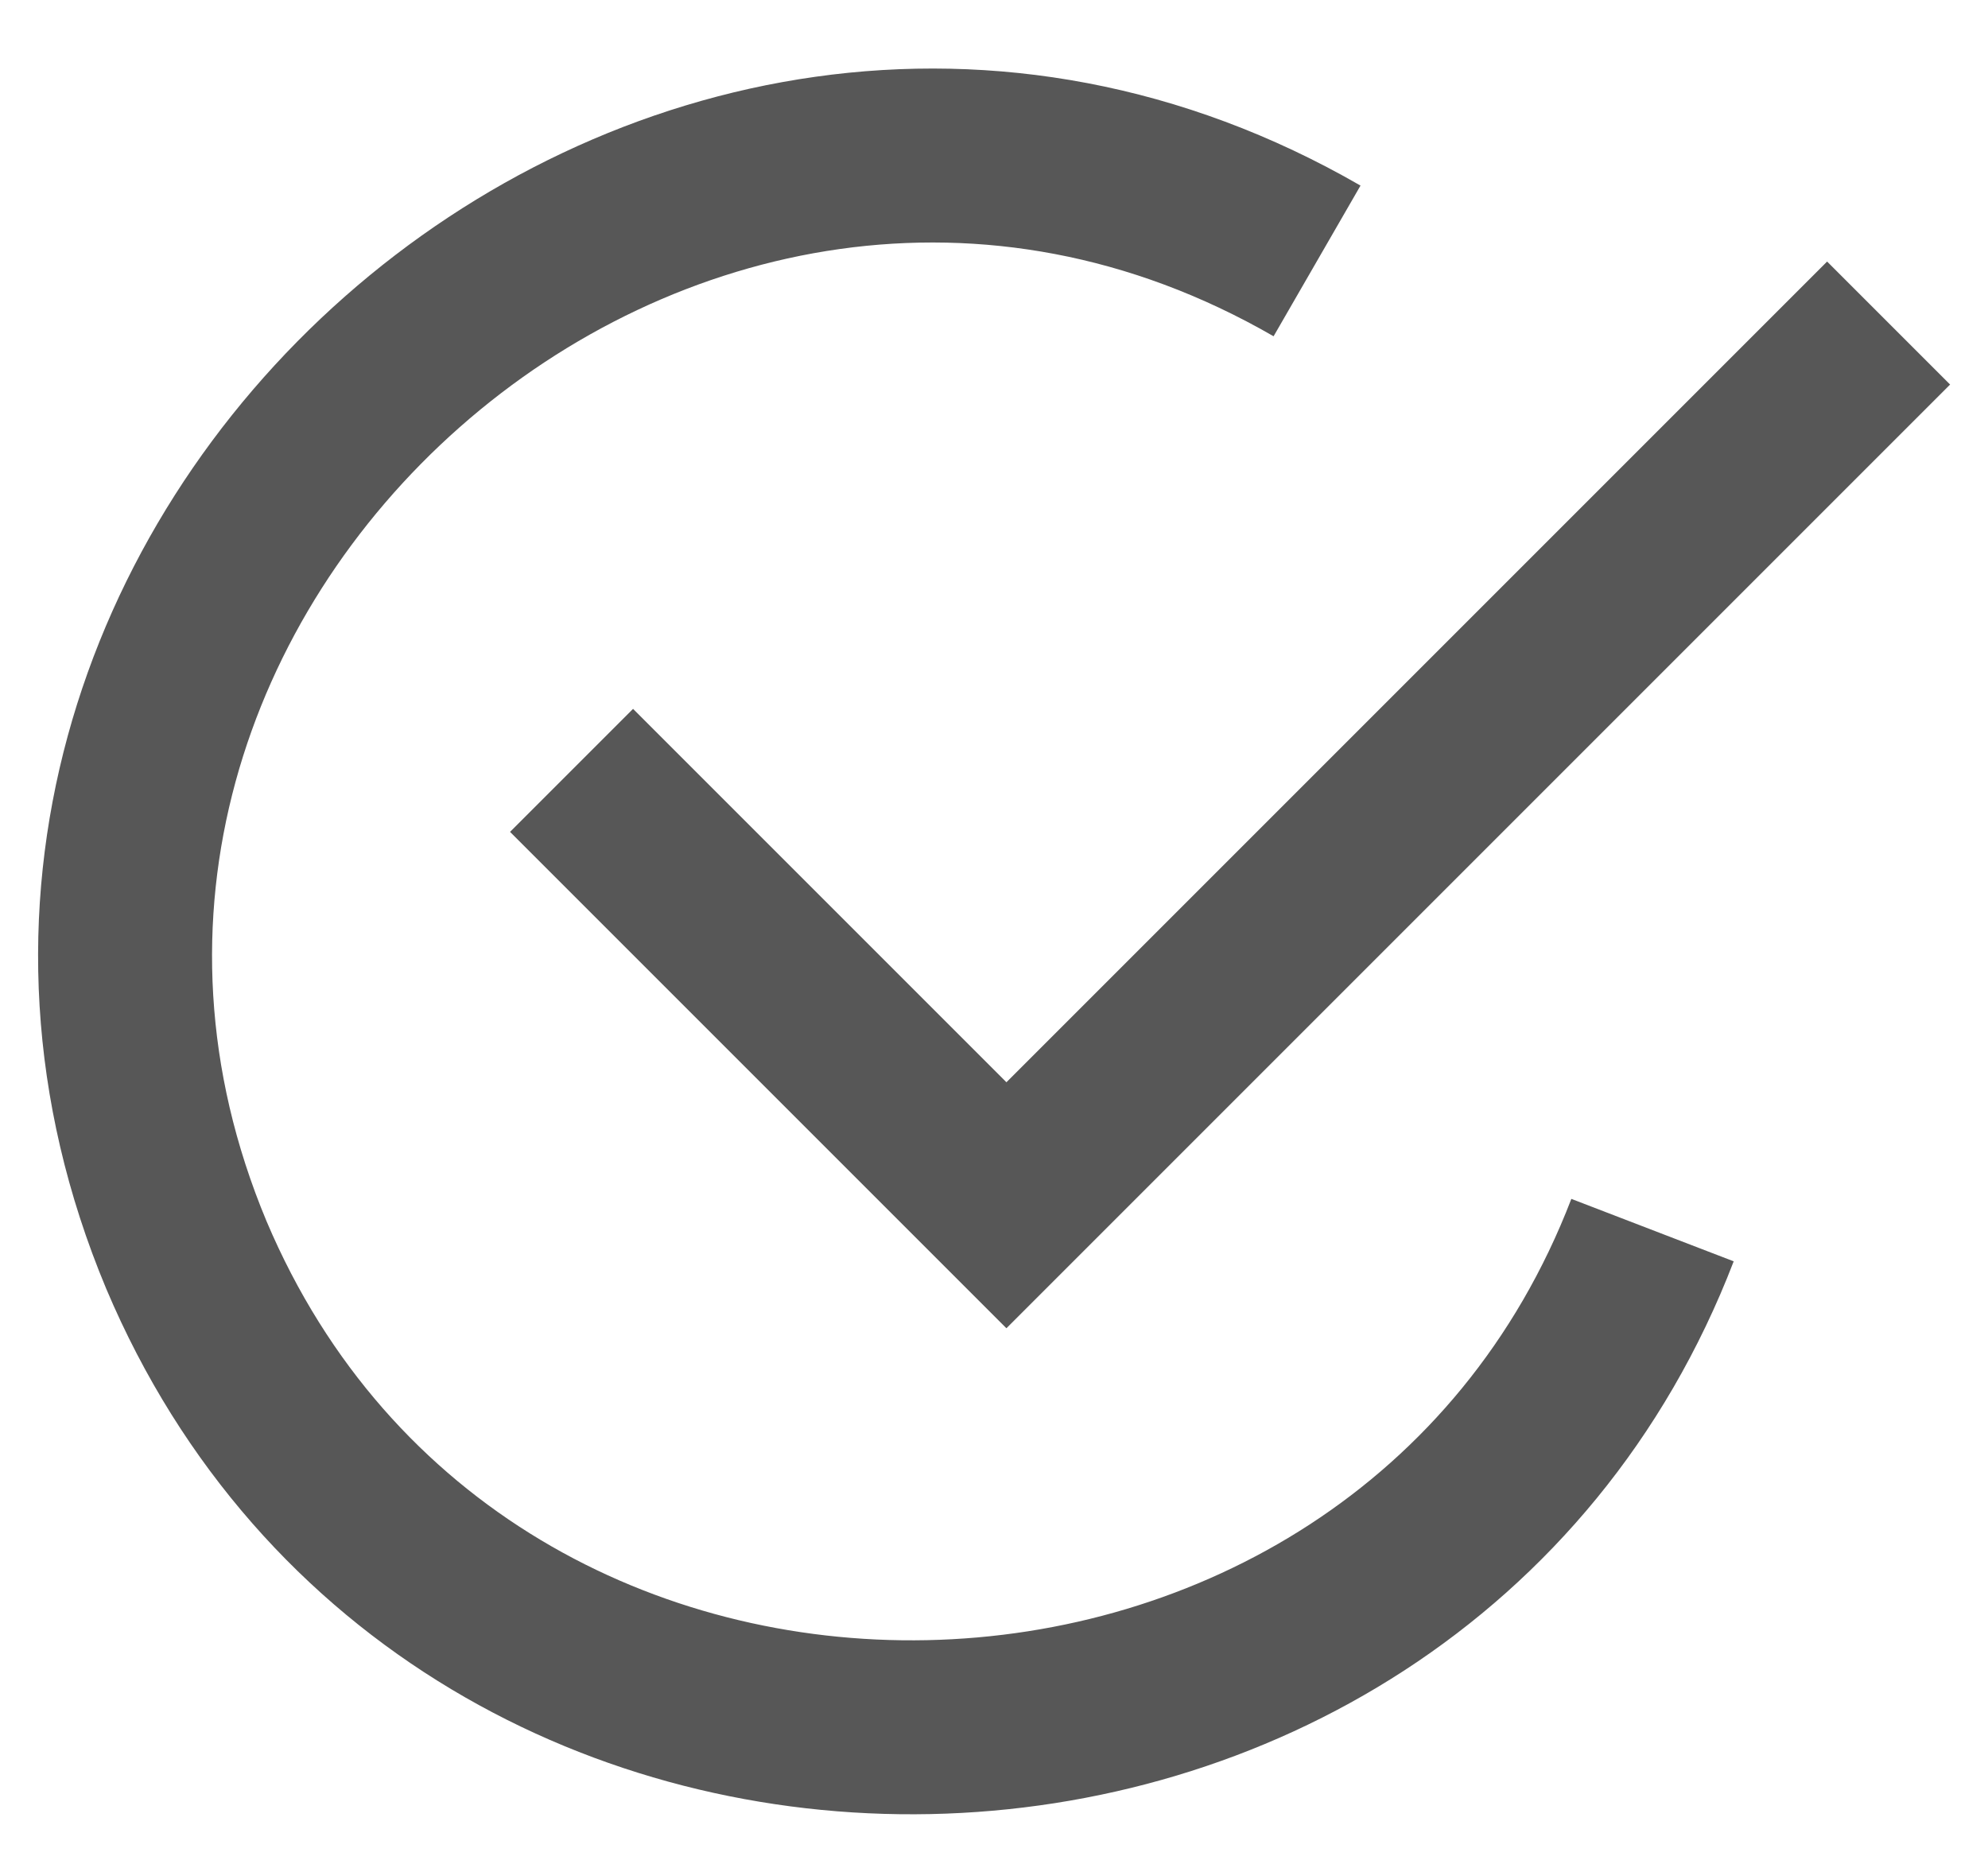 <?xml version="1.0" encoding="utf-8"?>
<!-- Generator: Adobe Illustrator 23.0.6, SVG Export Plug-In . SVG Version: 6.00 Build 0)  -->
<svg version="1.1" id="Layer_1" xmlns="http://www.w3.org/2000/svg" xmlns:xlink="http://www.w3.org/1999/xlink" x="0px" y="0px"
	 viewBox="0 0 16 15" style="enable-background:new 0 0 16 15;" xml:space="preserve">
<style type="text/css">
	.st0{fill:none;stroke:#575757;stroke-width:1.4;stroke-miterlimit:10;}
</style>
<path class="st0" d="M4.6,6.2l3.5,3.5l7.1-7.1"/>
<path class="st0" d="M10.6,2.1c-5.2-3-11.4,2.5-9.1,8c2.2,5.2,9.8,5,11.8-0.2"/>
</svg>
